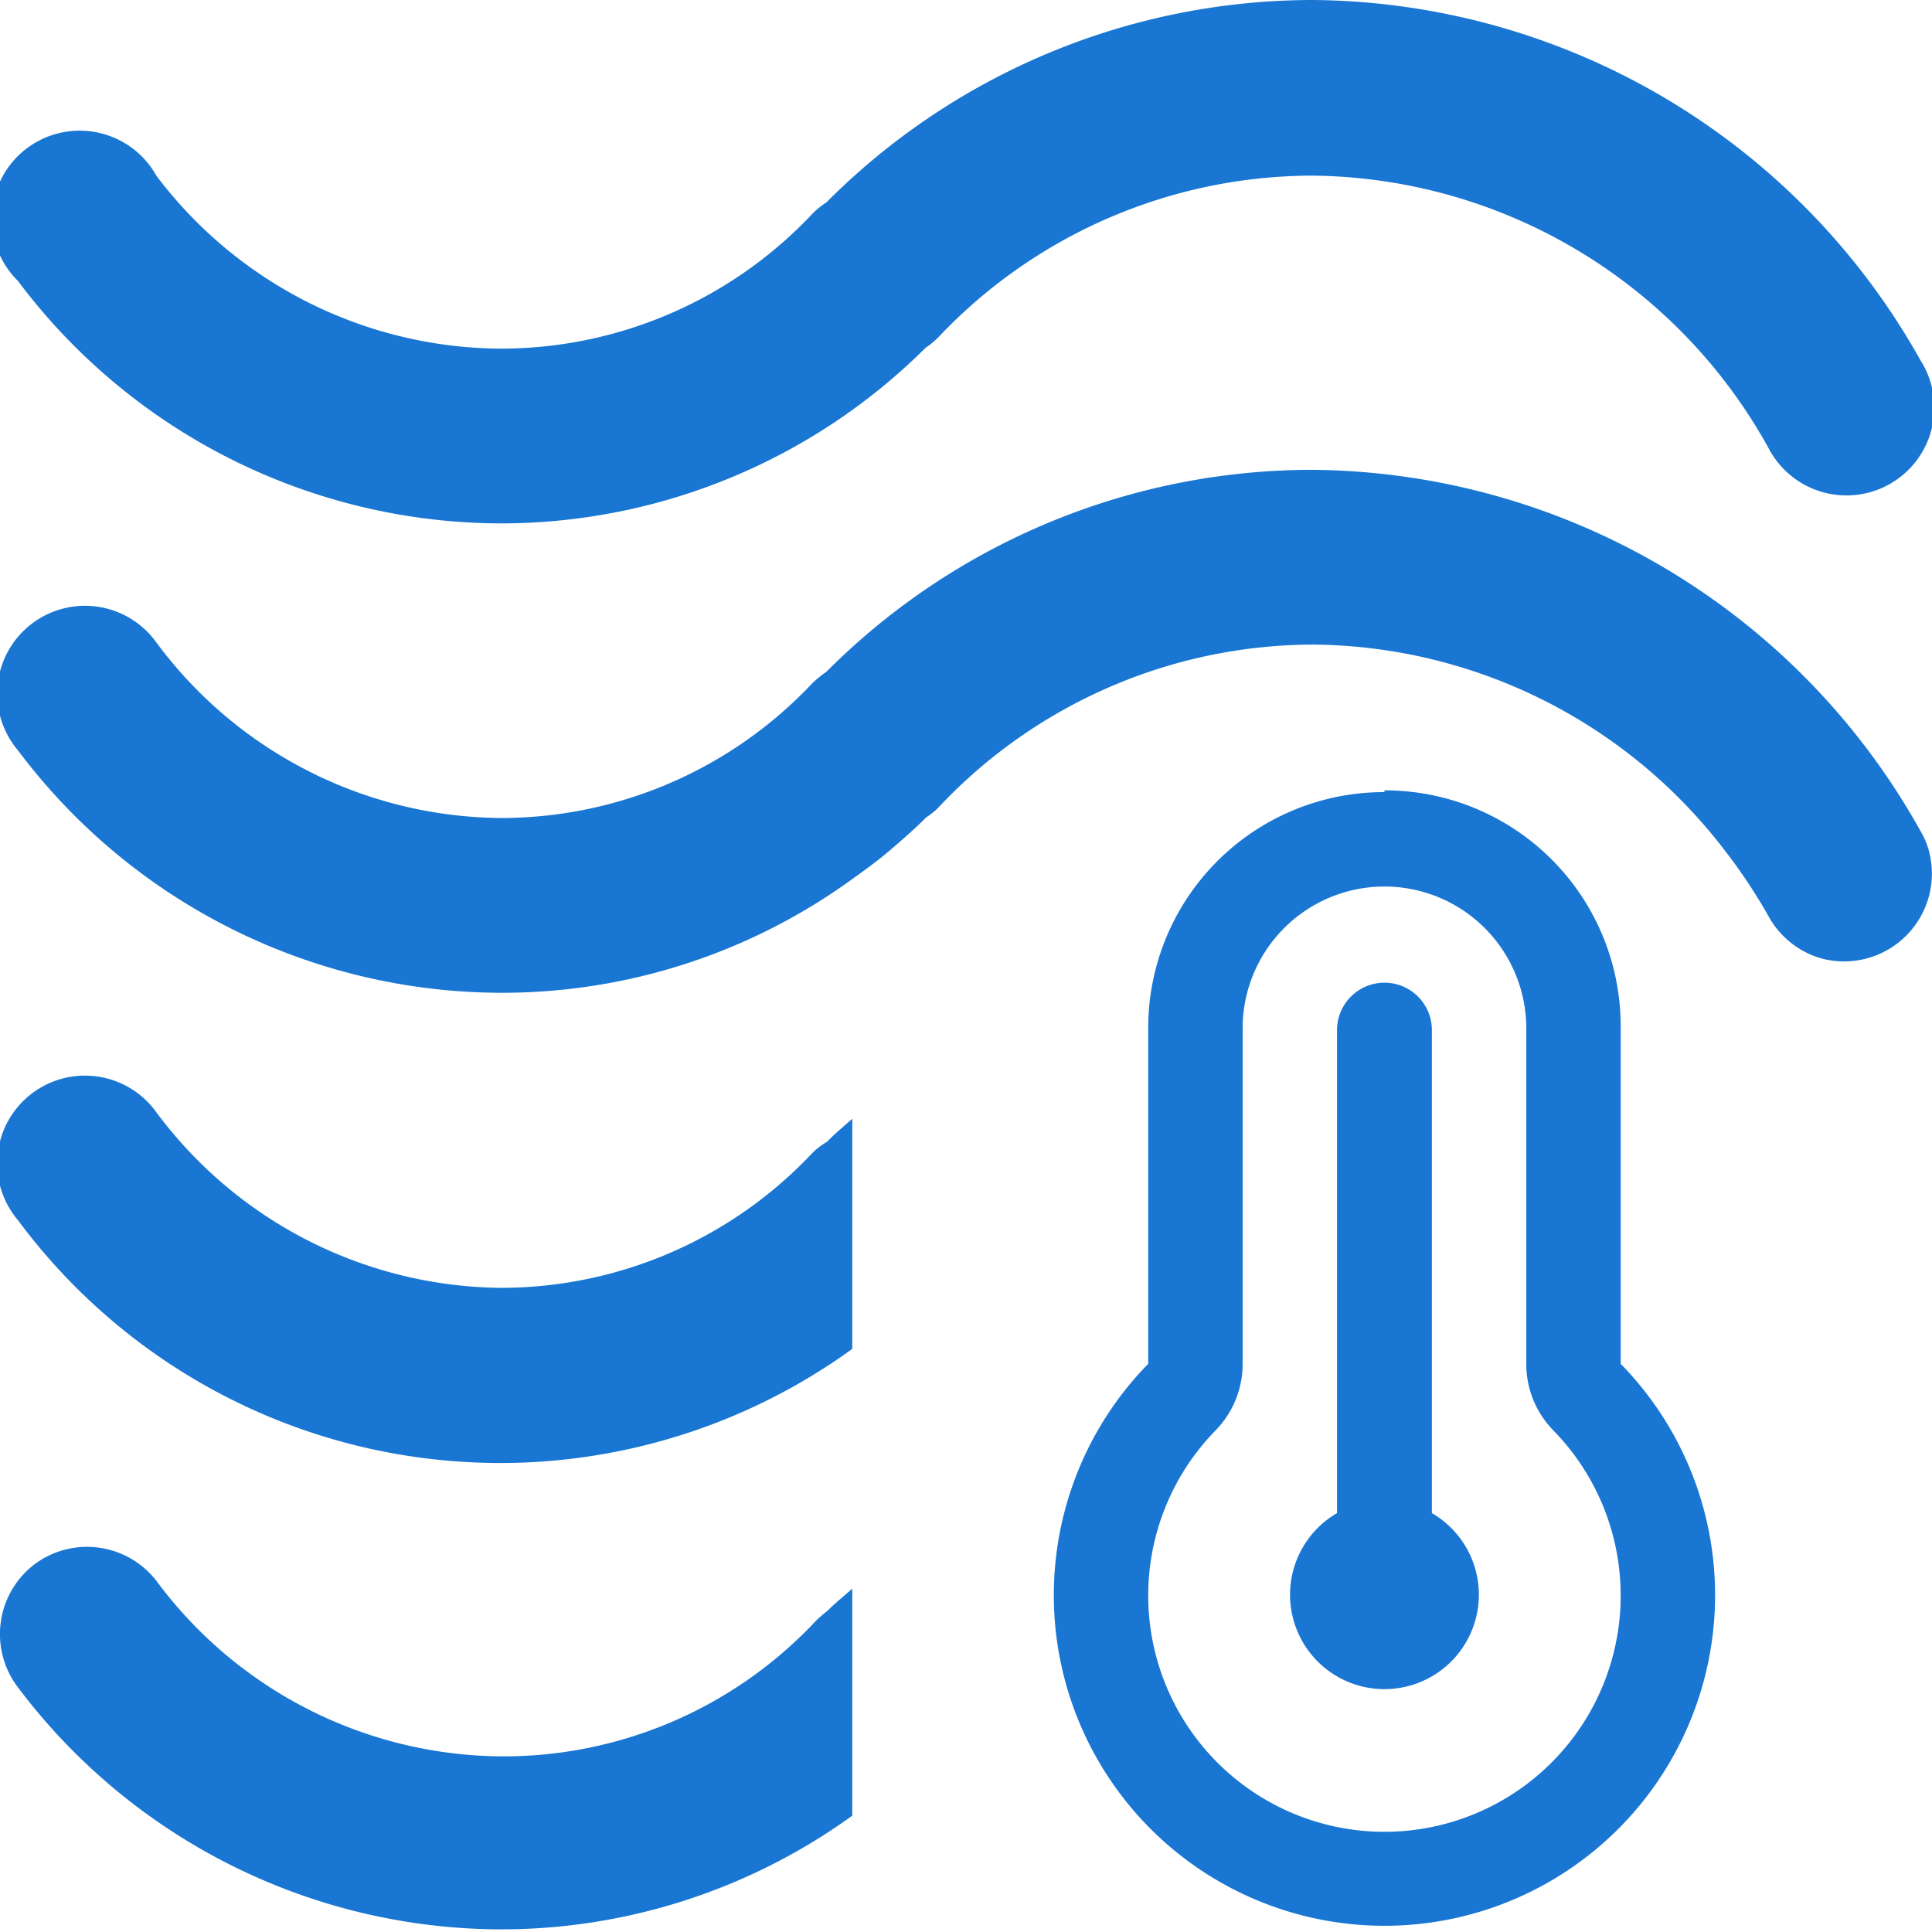 <svg fill="#1976d2" viewBox="0 0 44 44" xmlns="http://www.w3.org/2000/svg" fill-rule="evenodd" clip-rule="evenodd" stroke-linejoin="round" stroke-miterlimit="2">
<path
    d="M31.53,20.19a3.23,3.23,0,0,1,3.23,3.22v7.65a2.16,2.16,0,0,0,.61,1.51,5.38,5.38,0,1,1-7.68,0,2.16,2.16,0,0,0,.61-1.51V23.41a3.23,3.23,0,0,1,3.23-3.22Zm0-2.15a5.37,5.37,0,0,0-5.38,5.37v7.65a7.53,7.53,0,1,0,10.76,0V23.41A5.37,5.37,0,0,0,31.53,18Zm1.08,16.42a2.15,2.15,0,1,1-2.16,0v-11a1.08,1.08,0,0,1,2.16,0Zm0,0"
/>
<path
    d="M11.41,11.92a13.71,13.71,0,0,0,9.67-4,1.86,1.86,0,0,0,.31-.26A11.74,11.74,0,0,1,29.9,4a12,12,0,0,1,10.38,6.21,2,2,0,1,0,3.46-2A16,16,0,0,0,29.9,0,15.64,15.64,0,0,0,18.82,4.61a1.83,1.83,0,0,0-.32.26,9.74,9.74,0,0,1-7.09,3.07A9.89,9.89,0,0,1,3.56,4,2,2,0,1,0,.41,6.4,13.78,13.78,0,0,0,11.41,11.92Z"
/>
<path
    d="M43.74,18.93A16,16,0,0,0,29.9,10.7a15.63,15.63,0,0,0-11.08,4.6,2.44,2.44,0,0,0-.32.26,9.74,9.74,0,0,1-7.09,3.07,9.86,9.86,0,0,1-7.85-4A2,2,0,1,0,.41,17.09a13.78,13.78,0,0,0,11,5.52,13.58,13.58,0,0,0,8-2.59c.28-.2.57-.41.84-.64s.58-.5.85-.77a1.53,1.53,0,0,0,.31-.26,11.73,11.73,0,0,1,8.51-3.67,11.92,11.92,0,0,1,9.37,4.7,12.4,12.4,0,0,1,1,1.51,2,2,0,0,0,1.2.94,2,2,0,0,0,2.44-2.45A1.77,1.77,0,0,0,43.74,18.93Z"
/>
<path
    d="M18.5,26.26a9.74,9.74,0,0,1-7.09,3.07,9.89,9.89,0,0,1-7.85-4A2,2,0,1,0,.41,27.79a13.67,13.67,0,0,0,19,2.93V25.48c-.19.17-.39.33-.57.52A1.59,1.59,0,0,0,18.5,26.26Z"
/>
<path
    d="M18.5,37A9.74,9.74,0,0,1,11.41,40a9.86,9.86,0,0,1-7.85-4,2,2,0,0,0-2.78-.37,2,2,0,0,0-.37,2.8,13.8,13.8,0,0,0,11,5.51,13.65,13.65,0,0,0,8-2.59V36.18c-.19.17-.39.33-.57.51A2.44,2.44,0,0,0,18.5,37Z"
/>
</svg>
